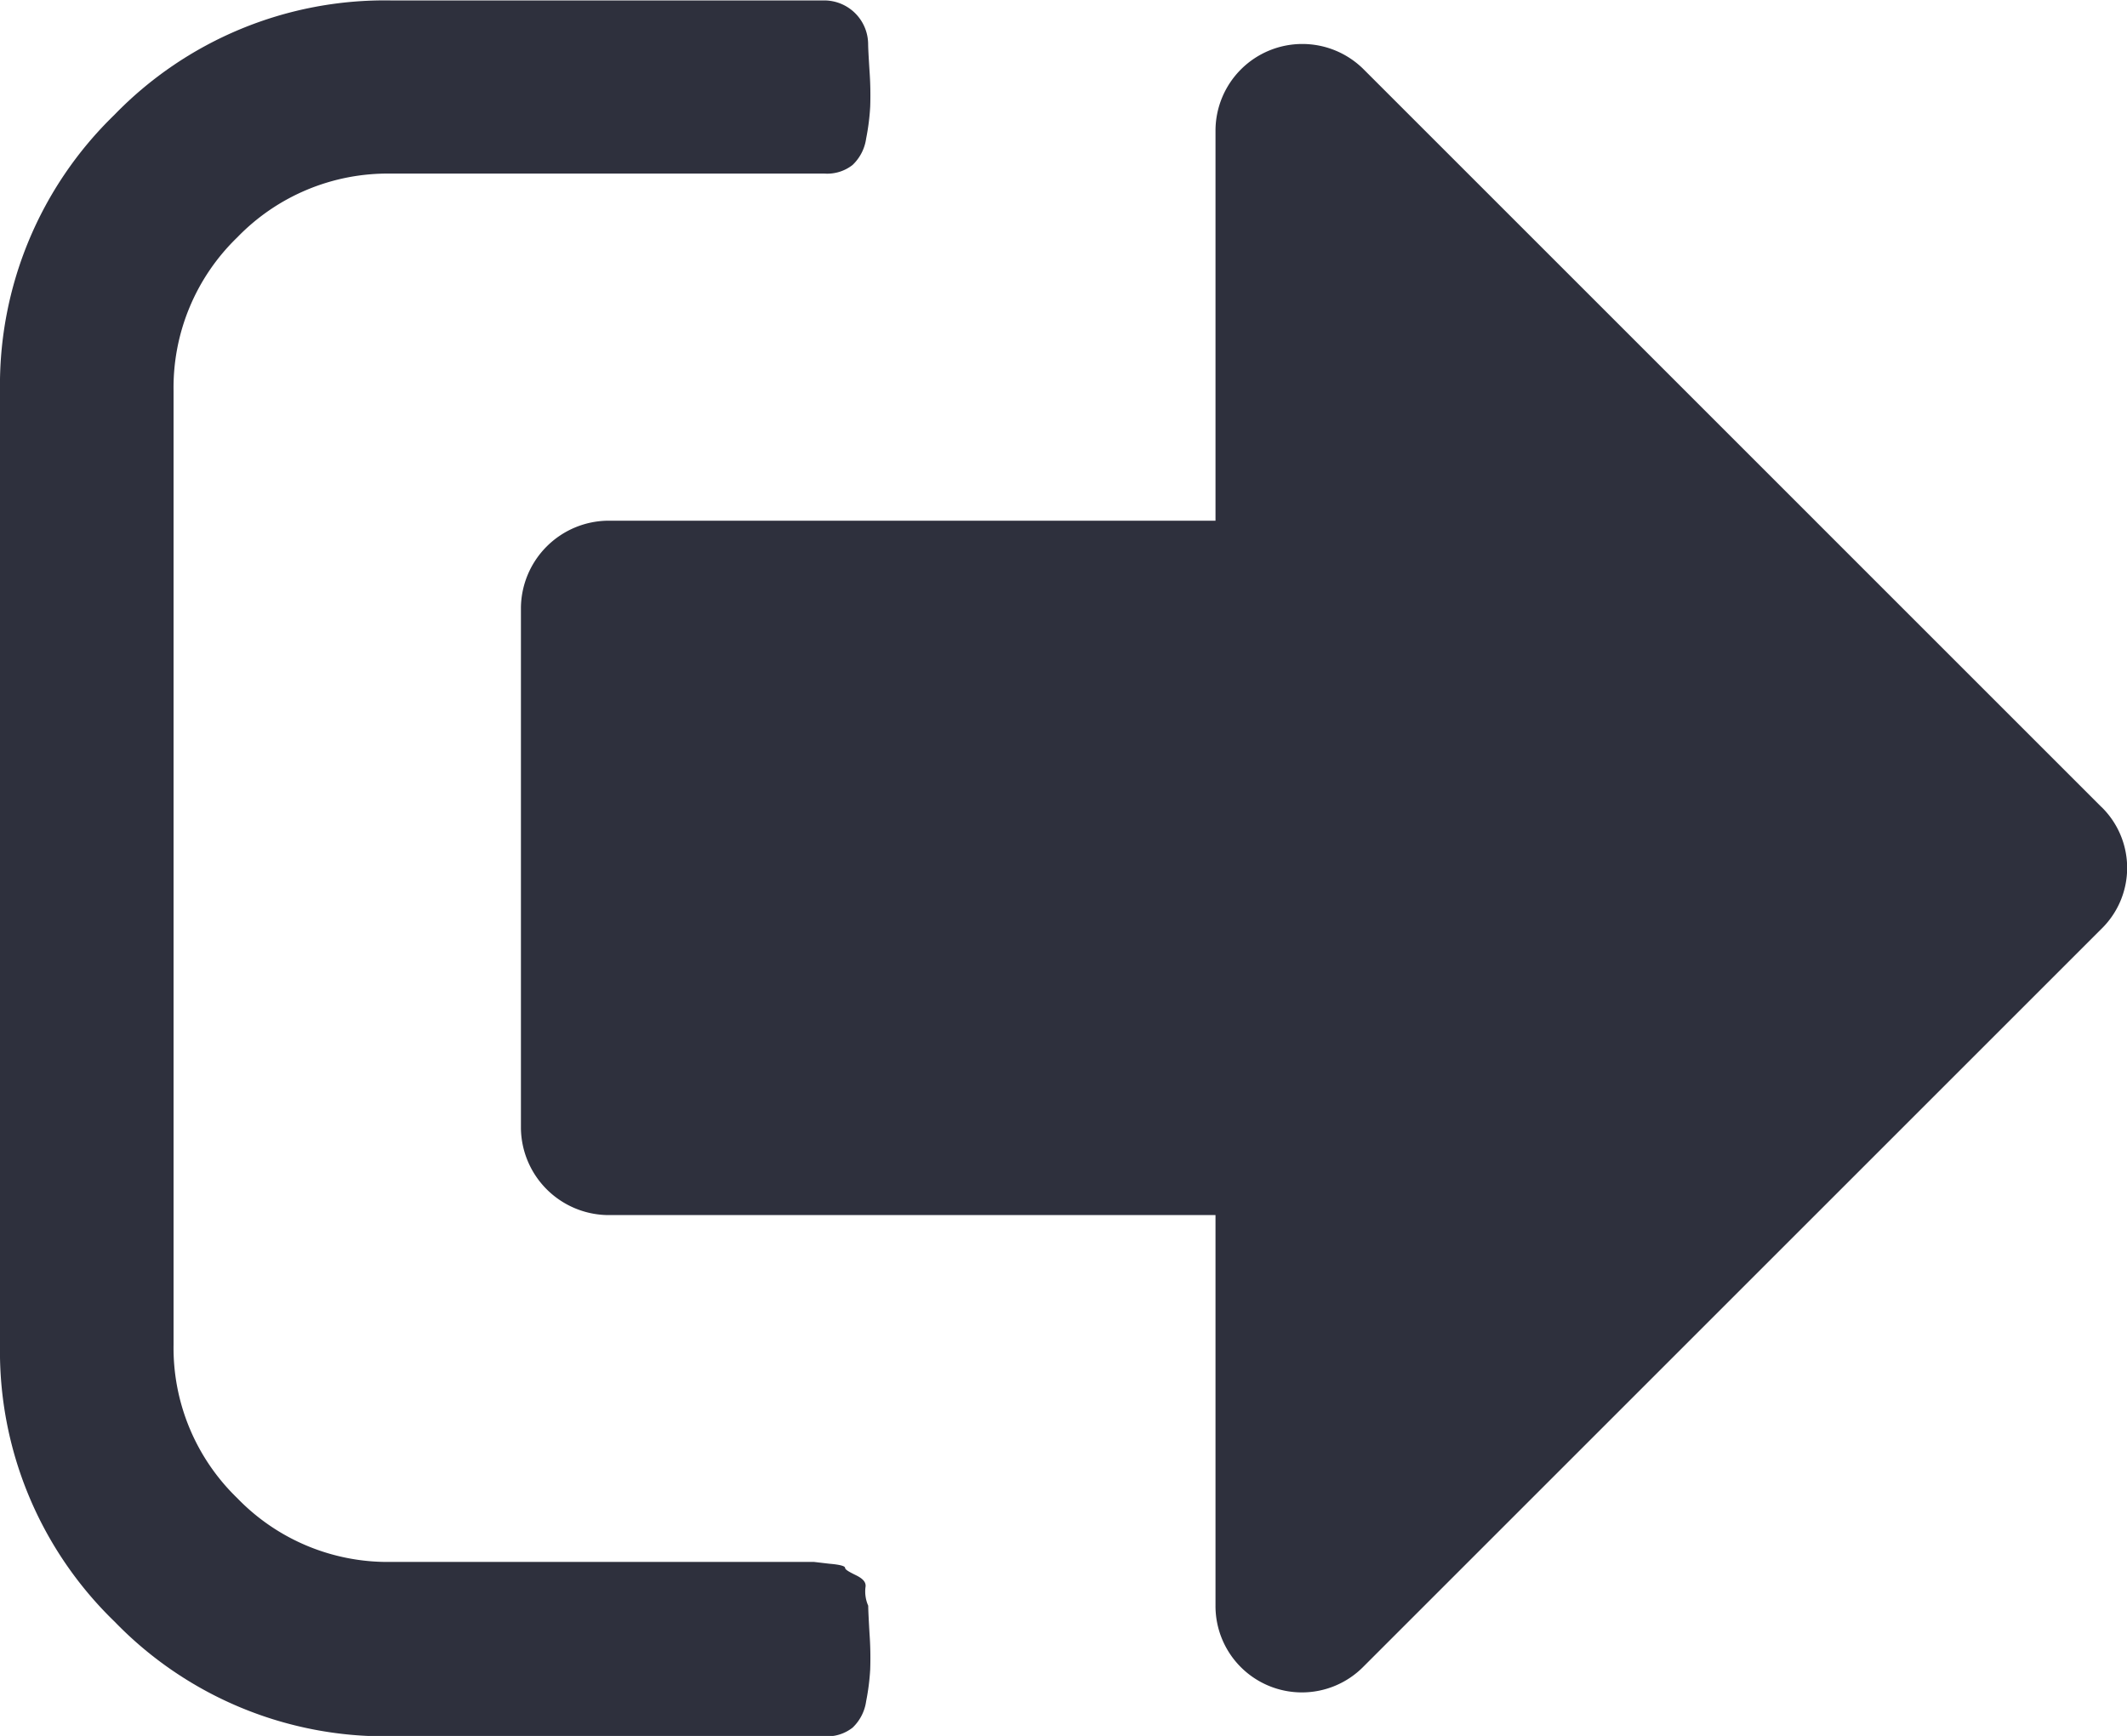 <svg xmlns="http://www.w3.org/2000/svg" viewBox="0 0 24.621 20.1">
  <defs>
    <style>
      .cls-1 {
        fill: #2e303d;
      }
    </style>
  </defs>
  <g id="그룹_661" data-name="그룹 661" transform="translate(18921 22941)">
    <g id="sign-out-option" transform="translate(-18921 -22982.115)">
      <g id="그룹_3" data-name="그룹 3" transform="translate(0 41.115)">
        <path id="패스_4" data-name="패스 4" class="cls-1" d="M10.05,59.707a.409.409,0,0,1-.032-.212c.011-.057-.026-.1-.11-.141s-.126-.066-.126-.086-.06-.037-.181-.047L9.422,59.2h-4.9a2.419,2.419,0,0,1-1.775-.738,2.419,2.419,0,0,1-.738-1.774V45.637a2.419,2.419,0,0,1,.738-1.774,2.42,2.42,0,0,1,1.775-.738H9.547a.474.474,0,0,0,.322-.1.521.521,0,0,0,.157-.306,2.642,2.642,0,0,0,.047-.369,3.907,3.907,0,0,0-.008-.416q-.016-.251-.016-.314a.509.509,0,0,0-.5-.5H4.522a4.356,4.356,0,0,0-3.2,1.327A4.356,4.356,0,0,0,0,45.637V56.692a4.355,4.355,0,0,0,1.327,3.2,4.355,4.355,0,0,0,3.2,1.327H9.547a.476.476,0,0,0,.322-.1.522.522,0,0,0,.157-.306,2.648,2.648,0,0,0,.047-.369,3.9,3.9,0,0,0-.008-.416Q10.05,59.77,10.05,59.707Z" transform="translate(0 -41.115)"/>
        <path id="패스_5" data-name="패스 5" class="cls-1" d="M127.927,59.087l-8.542-8.543a1.005,1.005,0,0,0-1.712.707v4.522h-7.035a1.019,1.019,0,0,0-1.005,1.005v6.03a1.019,1.019,0,0,0,1.005,1.005h7.035v4.522a1,1,0,0,0,1.712.707l8.542-8.542a.986.986,0,0,0,0-1.414Z" transform="translate(-103.603 -49.744)"/>
      </g>
    </g>
  </g>
</svg>
